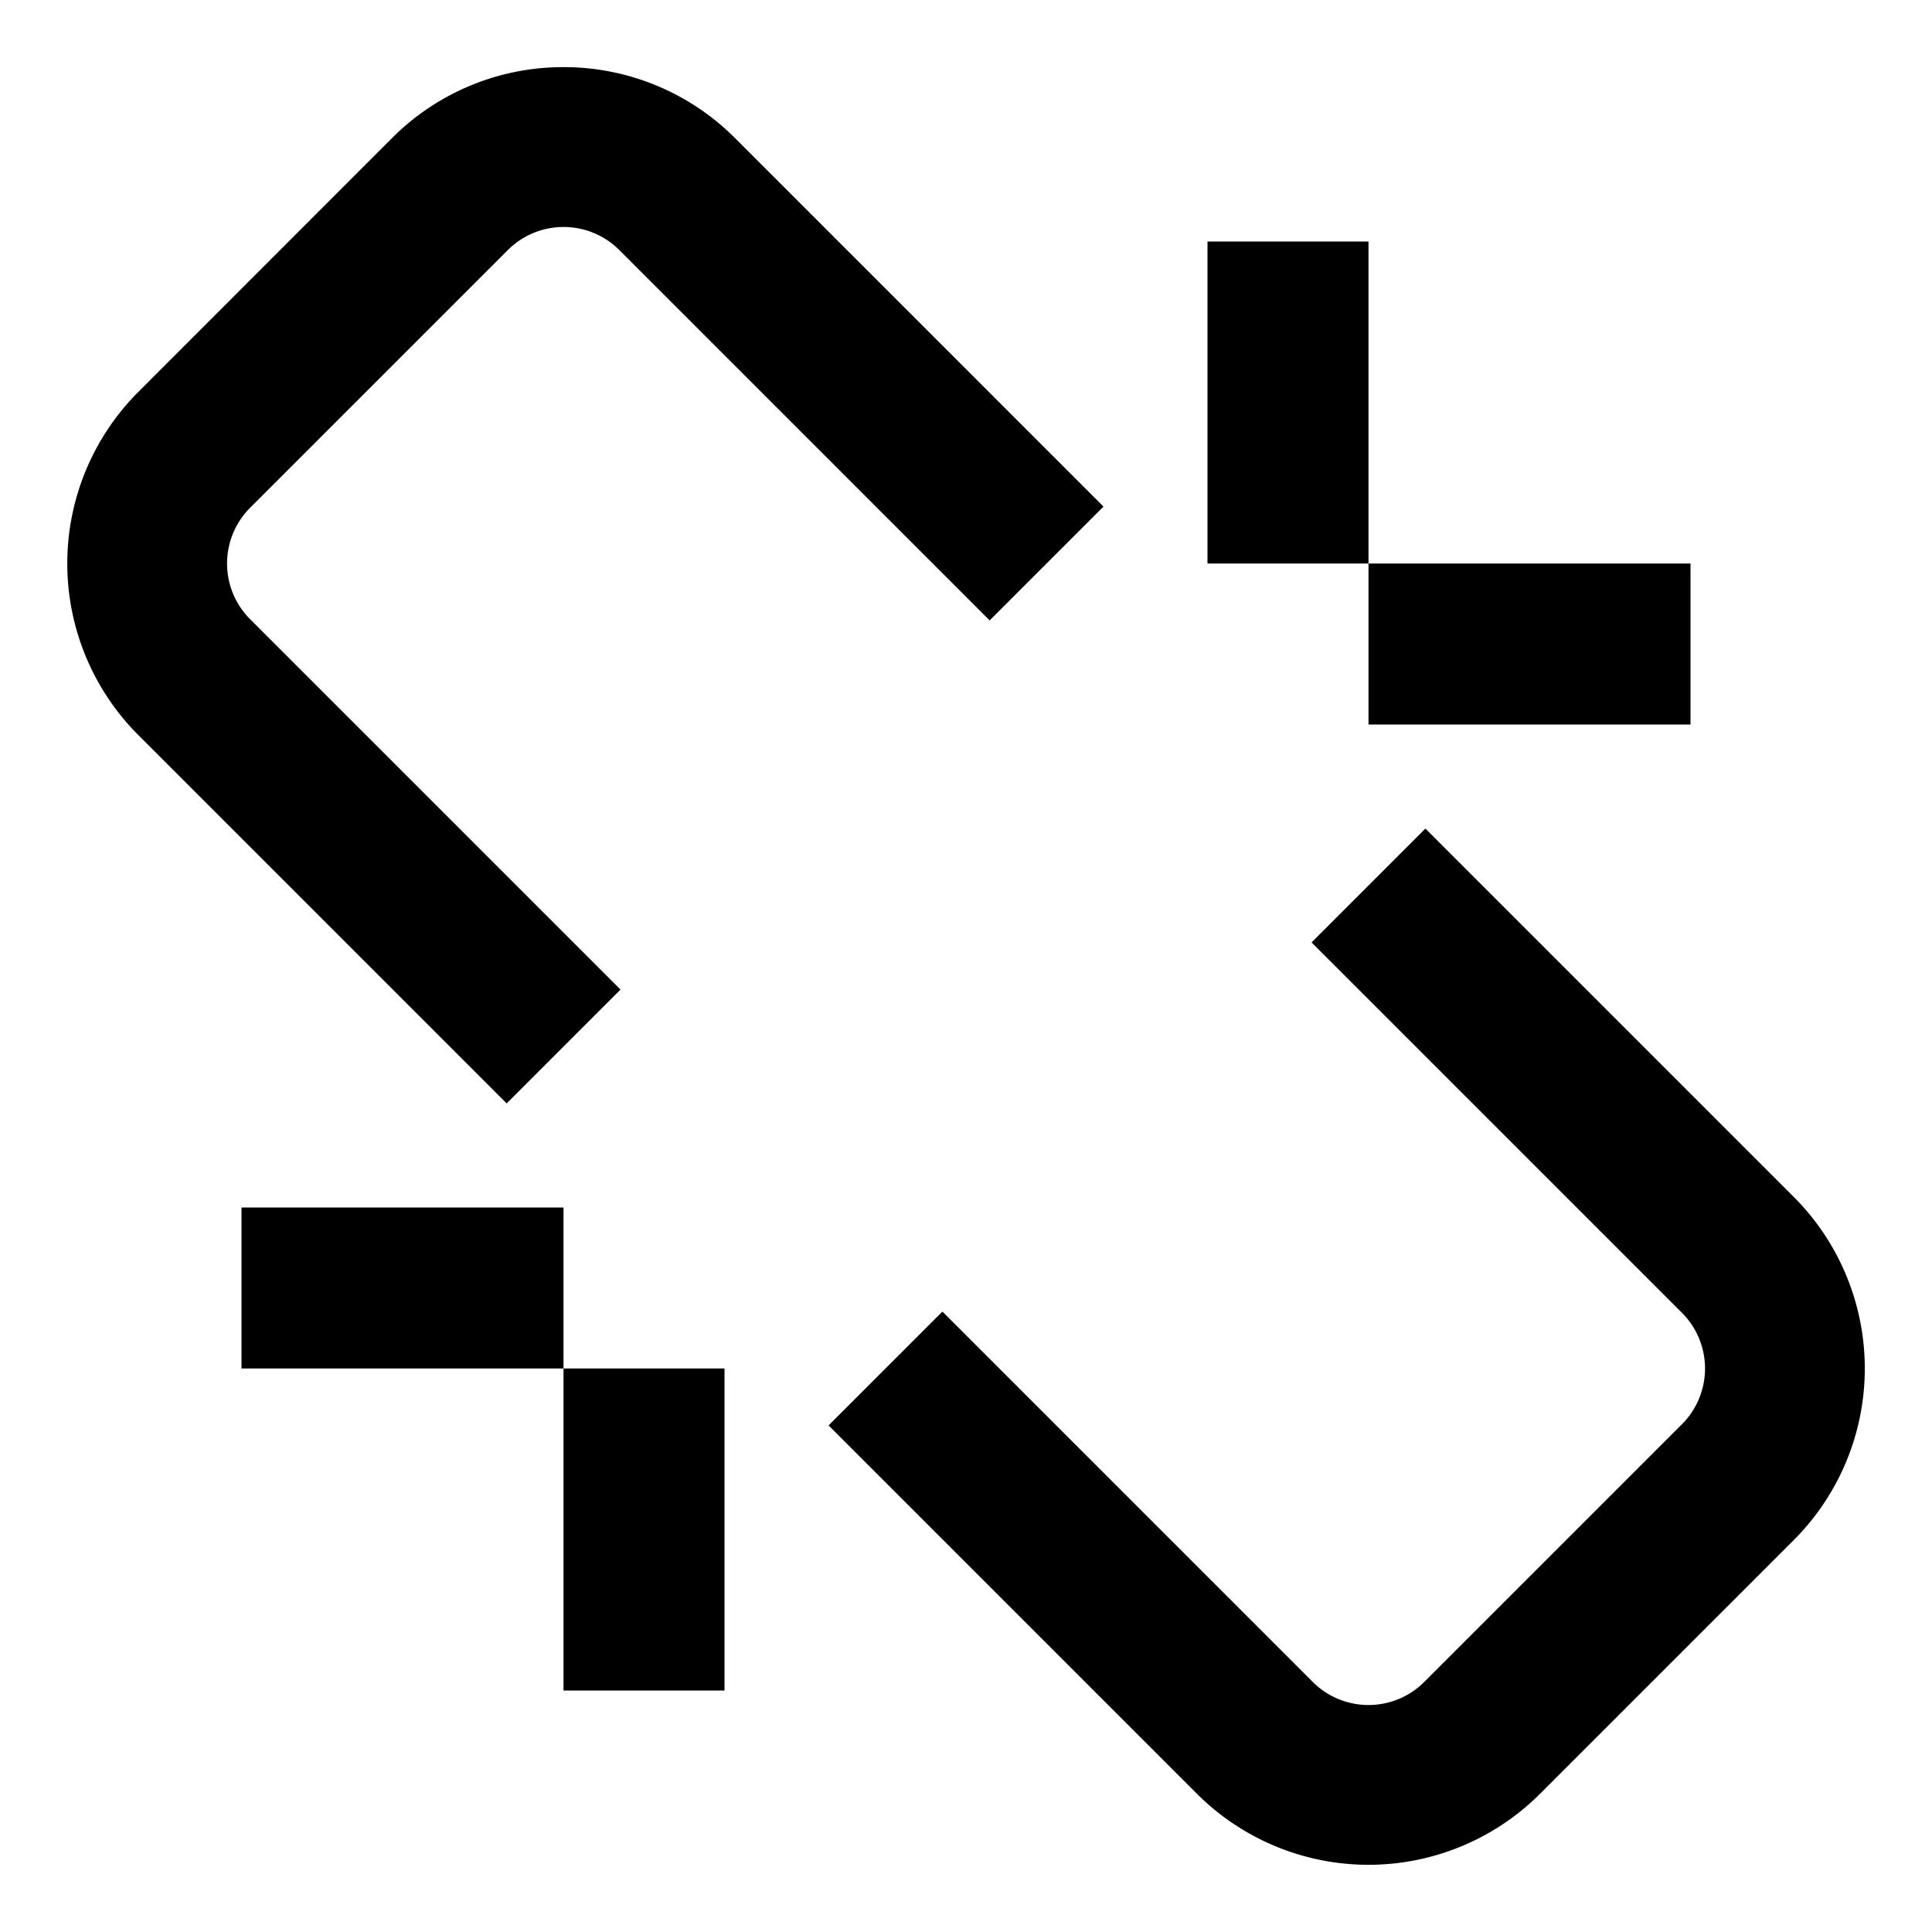 <svg xmlns="http://www.w3.org/2000/svg" width="24" height="24" viewBox="0 0 24 24"><path d="M6.998.834a3 3 0 0 0-2.12.873l-3.17 3.172a3.015 3.015 0 0 0 0 4.242l4.586 4.586 1.414-1.414-4.586-4.586a.98.98 0 0 1 0-1.414l3.172-3.172a.98.98 0 0 1 1.414 0l4.586 4.586 1.414-1.414-4.586-4.586A3 3 0 0 0 6.998.834zM15 3v4h2V3zm2 4v2h4V7zm.707 3.293-1.414 1.414 4.586 4.586a.98.98 0 0 1 0 1.414l-3.172 3.172a.98.98 0 0 1-1.414 0l-4.586-4.586-1.414 1.414 4.586 4.586a3.015 3.015 0 0 0 4.242 0l3.172-3.172a3.015 3.015 0 0 0 0-4.242zM3 15v2h4v-2zm4 2v4h2v-4z"/></svg>